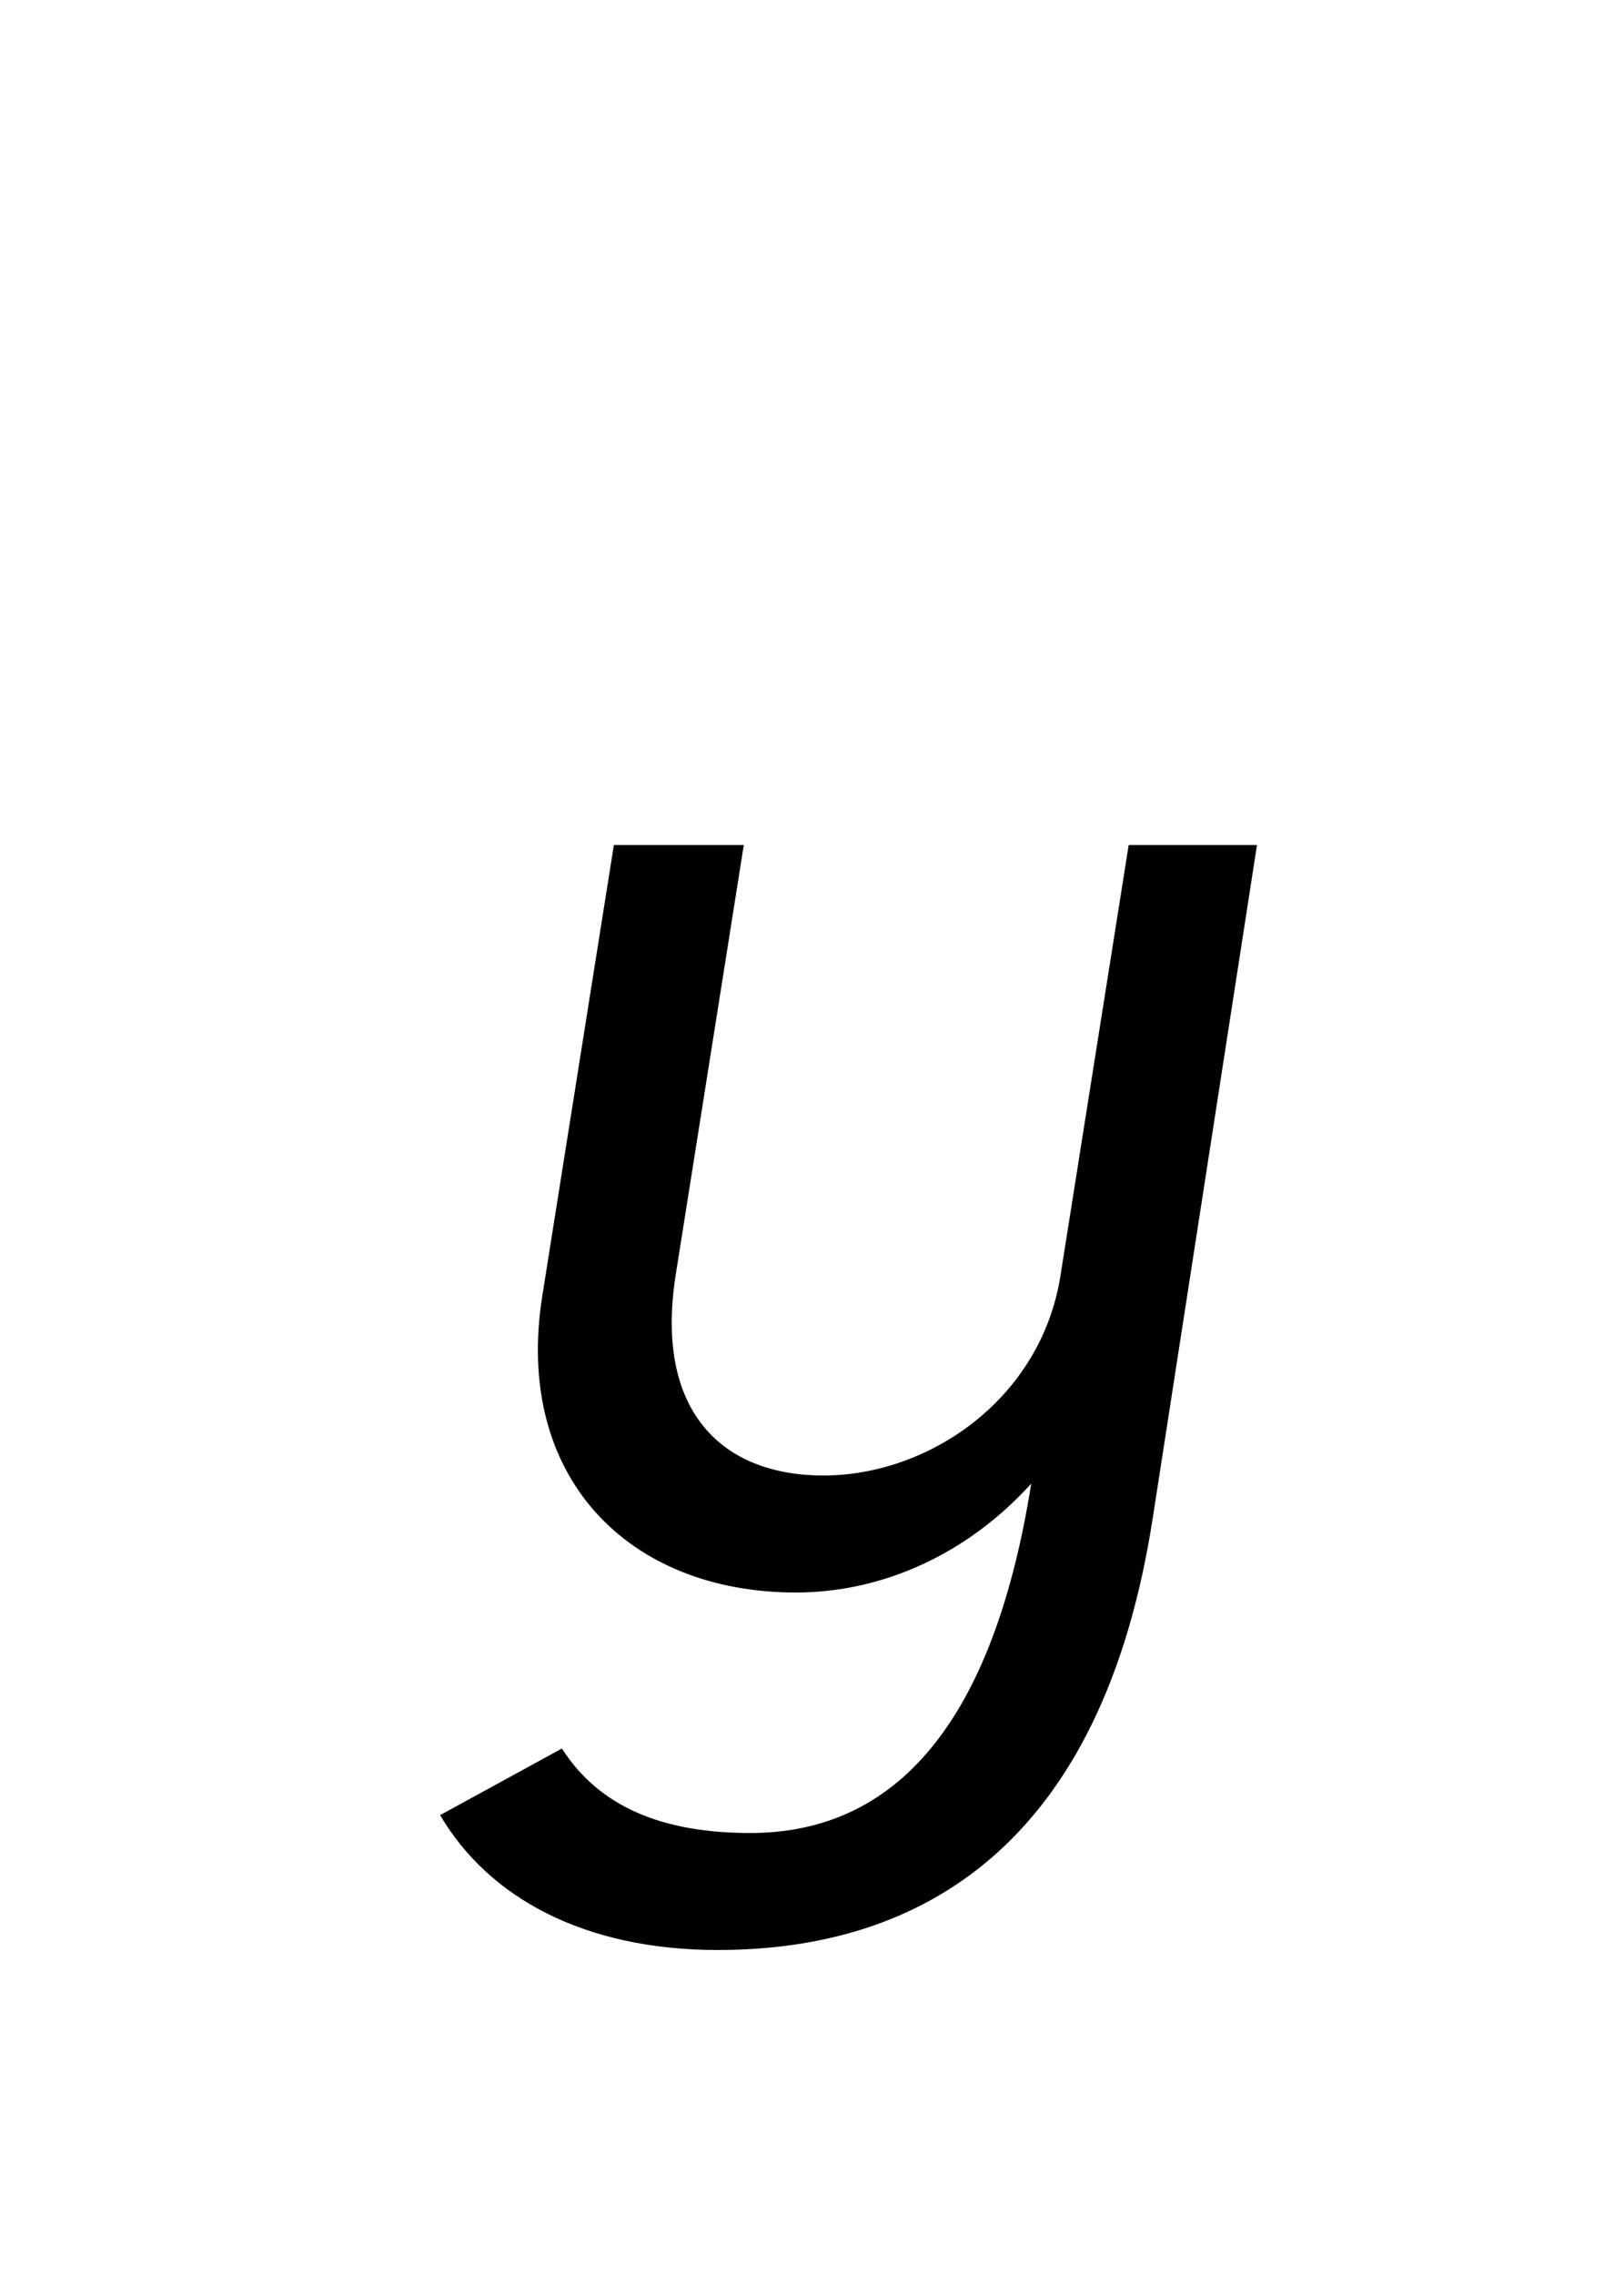 <?xml version="1.0" encoding="UTF-8" standalone="no"?>
<svg
   xmlns:dc="http://purl.org/dc/elements/1.1/"
   xmlns:cc="http://creativecommons.org/ns#"
   xmlns:rdf="http://www.w3.org/1999/02/22-rdf-syntax-ns#"
   xmlns:svg="http://www.w3.org/2000/svg"
   xmlns="http://www.w3.org/2000/svg"
   id="svg4"
   version="1.1"
   xml:space="default"
   font-size="0"
   preserveAspectRatio="xMidYMid"
   viewBox="0, 0, 20, 28"
   overflow="inherit"
   height="28"
   width="20"
   y="0"
   x="0">
  <defs
     id="defs8" />
  <g
     id="text2"
     style="font-style:italic;font-size:20px;font-family:'Menoe Grotesque Pro';fill:#000000"
     aria-label="y">
    <path
       id="path12"
       style="font-style:italic;font-size:20px;font-family:'Menoe Grotesque Pro';fill:#000000"
       d="M 14.2,18.66 15.48,10.4 H 13.9 l -0.84,5.3 c -0.24,1.52 -1.62,2.46 -2.92,2.46 -1.24,0 -2.08,-0.78 -1.82,-2.46 l 0.84,-5.3 h -1.6 l -0.88,5.54 c -0.36,2.24 1.06,3.66 3.12,3.66 1.08,0 2.12,-0.48 2.9,-1.34 -0.5,3.14 -1.8,4.3 -3.46,4.3 -1.08,0 -1.86,-0.32 -2.32,-1.04 l -1.5,0.82 C 6.02,23.36 7.2,24 8.84,24 c 2.5,0 4.74,-1.28 5.36,-5.34 z" />
  </g>
</svg>
